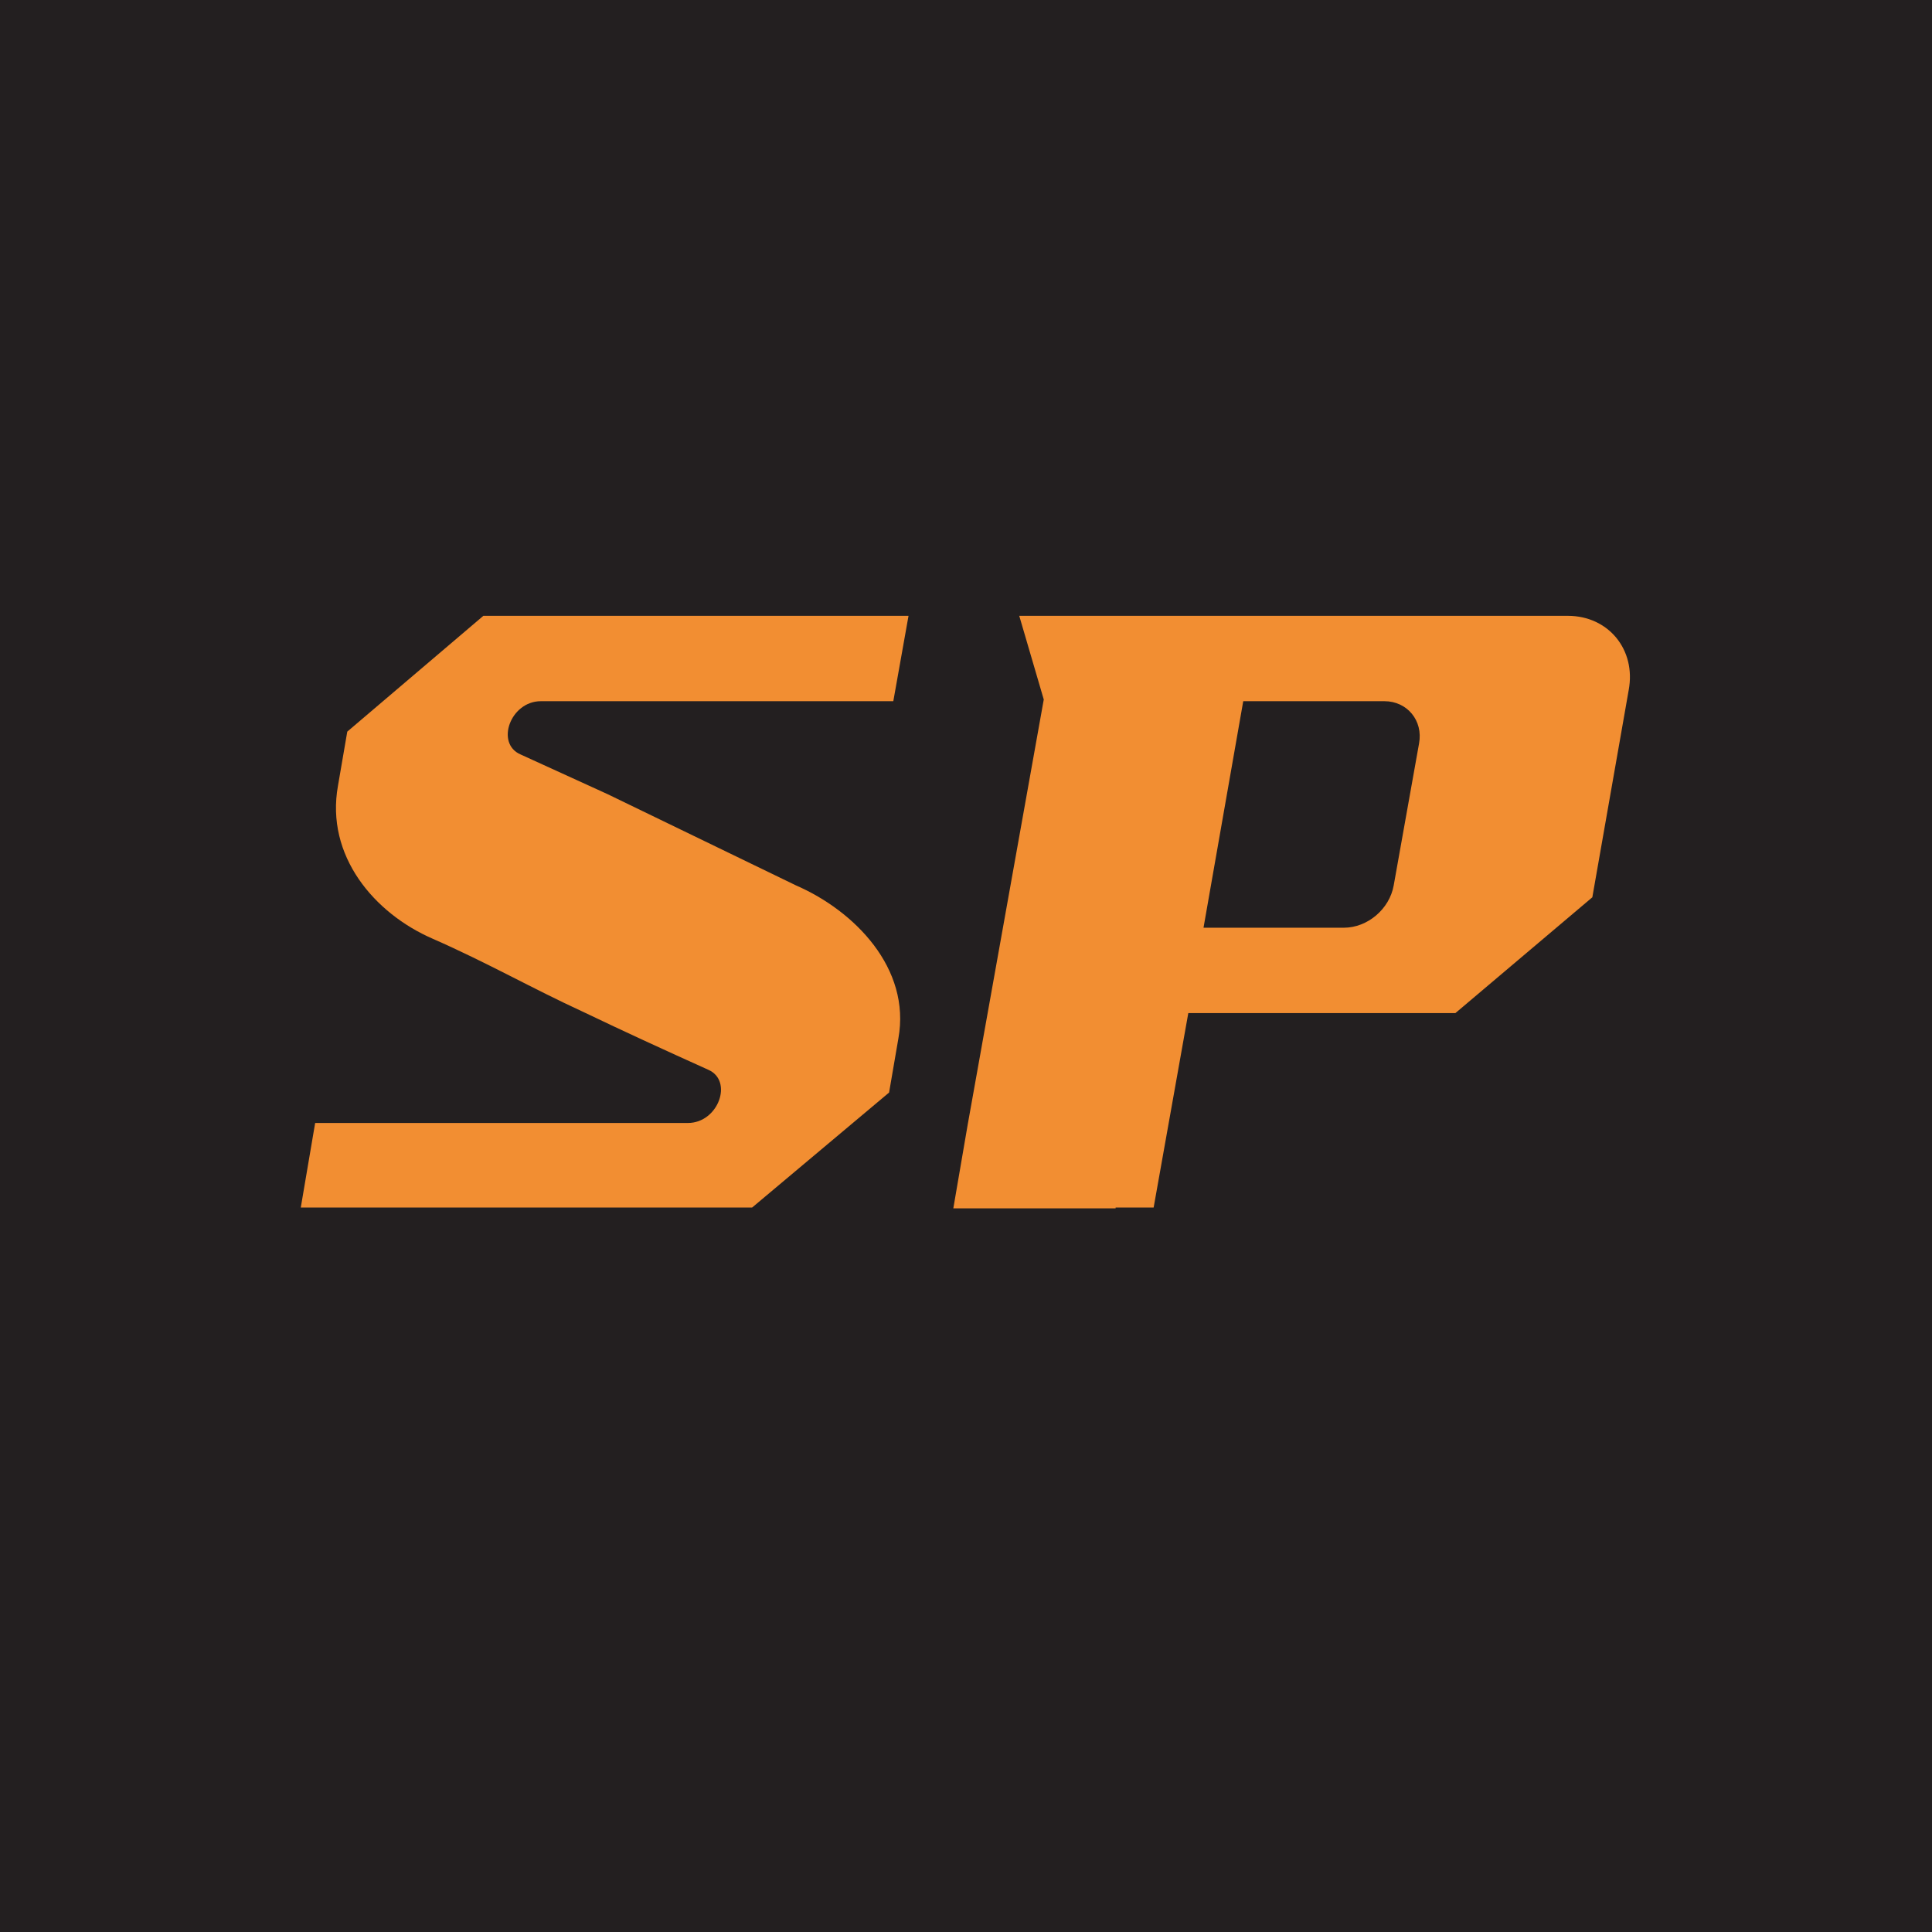<svg width="16" height="16" viewBox="0 0 16 16" fill="none" xmlns="http://www.w3.org/2000/svg">
<g clip-path="url(#clip0_86_4)">
<rect width="16" height="16" fill="#231F20"/>
<path d="M2.61 9.3H5.697C5.949 9.3 6.075 8.95 5.865 8.859C5.508 8.698 5.172 8.544 4.836 8.383C4.395 8.18 4.045 7.977 3.583 7.774C3.1 7.564 2.694 7.088 2.799 6.507L2.876 6.059L4.003 5.1H7.524L7.398 5.807H4.479C4.227 5.807 4.101 6.157 4.311 6.248L5.032 6.577L6.593 7.333C7.076 7.543 7.545 8.019 7.44 8.6L7.363 9.048L6.229 10H2.491L2.61 9.3ZM9.239 10V10.007H7.895L8.014 9.314L8.644 5.793L8.441 5.1H12.984C13.32 5.1 13.551 5.38 13.488 5.716L13.187 7.431L12.053 8.39H9.841L9.554 10H9.239ZM9.967 7.683H11.129C11.325 7.683 11.507 7.529 11.542 7.333L11.752 6.157C11.787 5.968 11.654 5.807 11.465 5.807H10.296L9.967 7.683Z" fill="#F28E32"/>
</g>
<defs>
<clipPath id="clip0_86_4">
<rect width="16" height="16" fill="white"/>
</clipPath>
</defs>
</svg>
